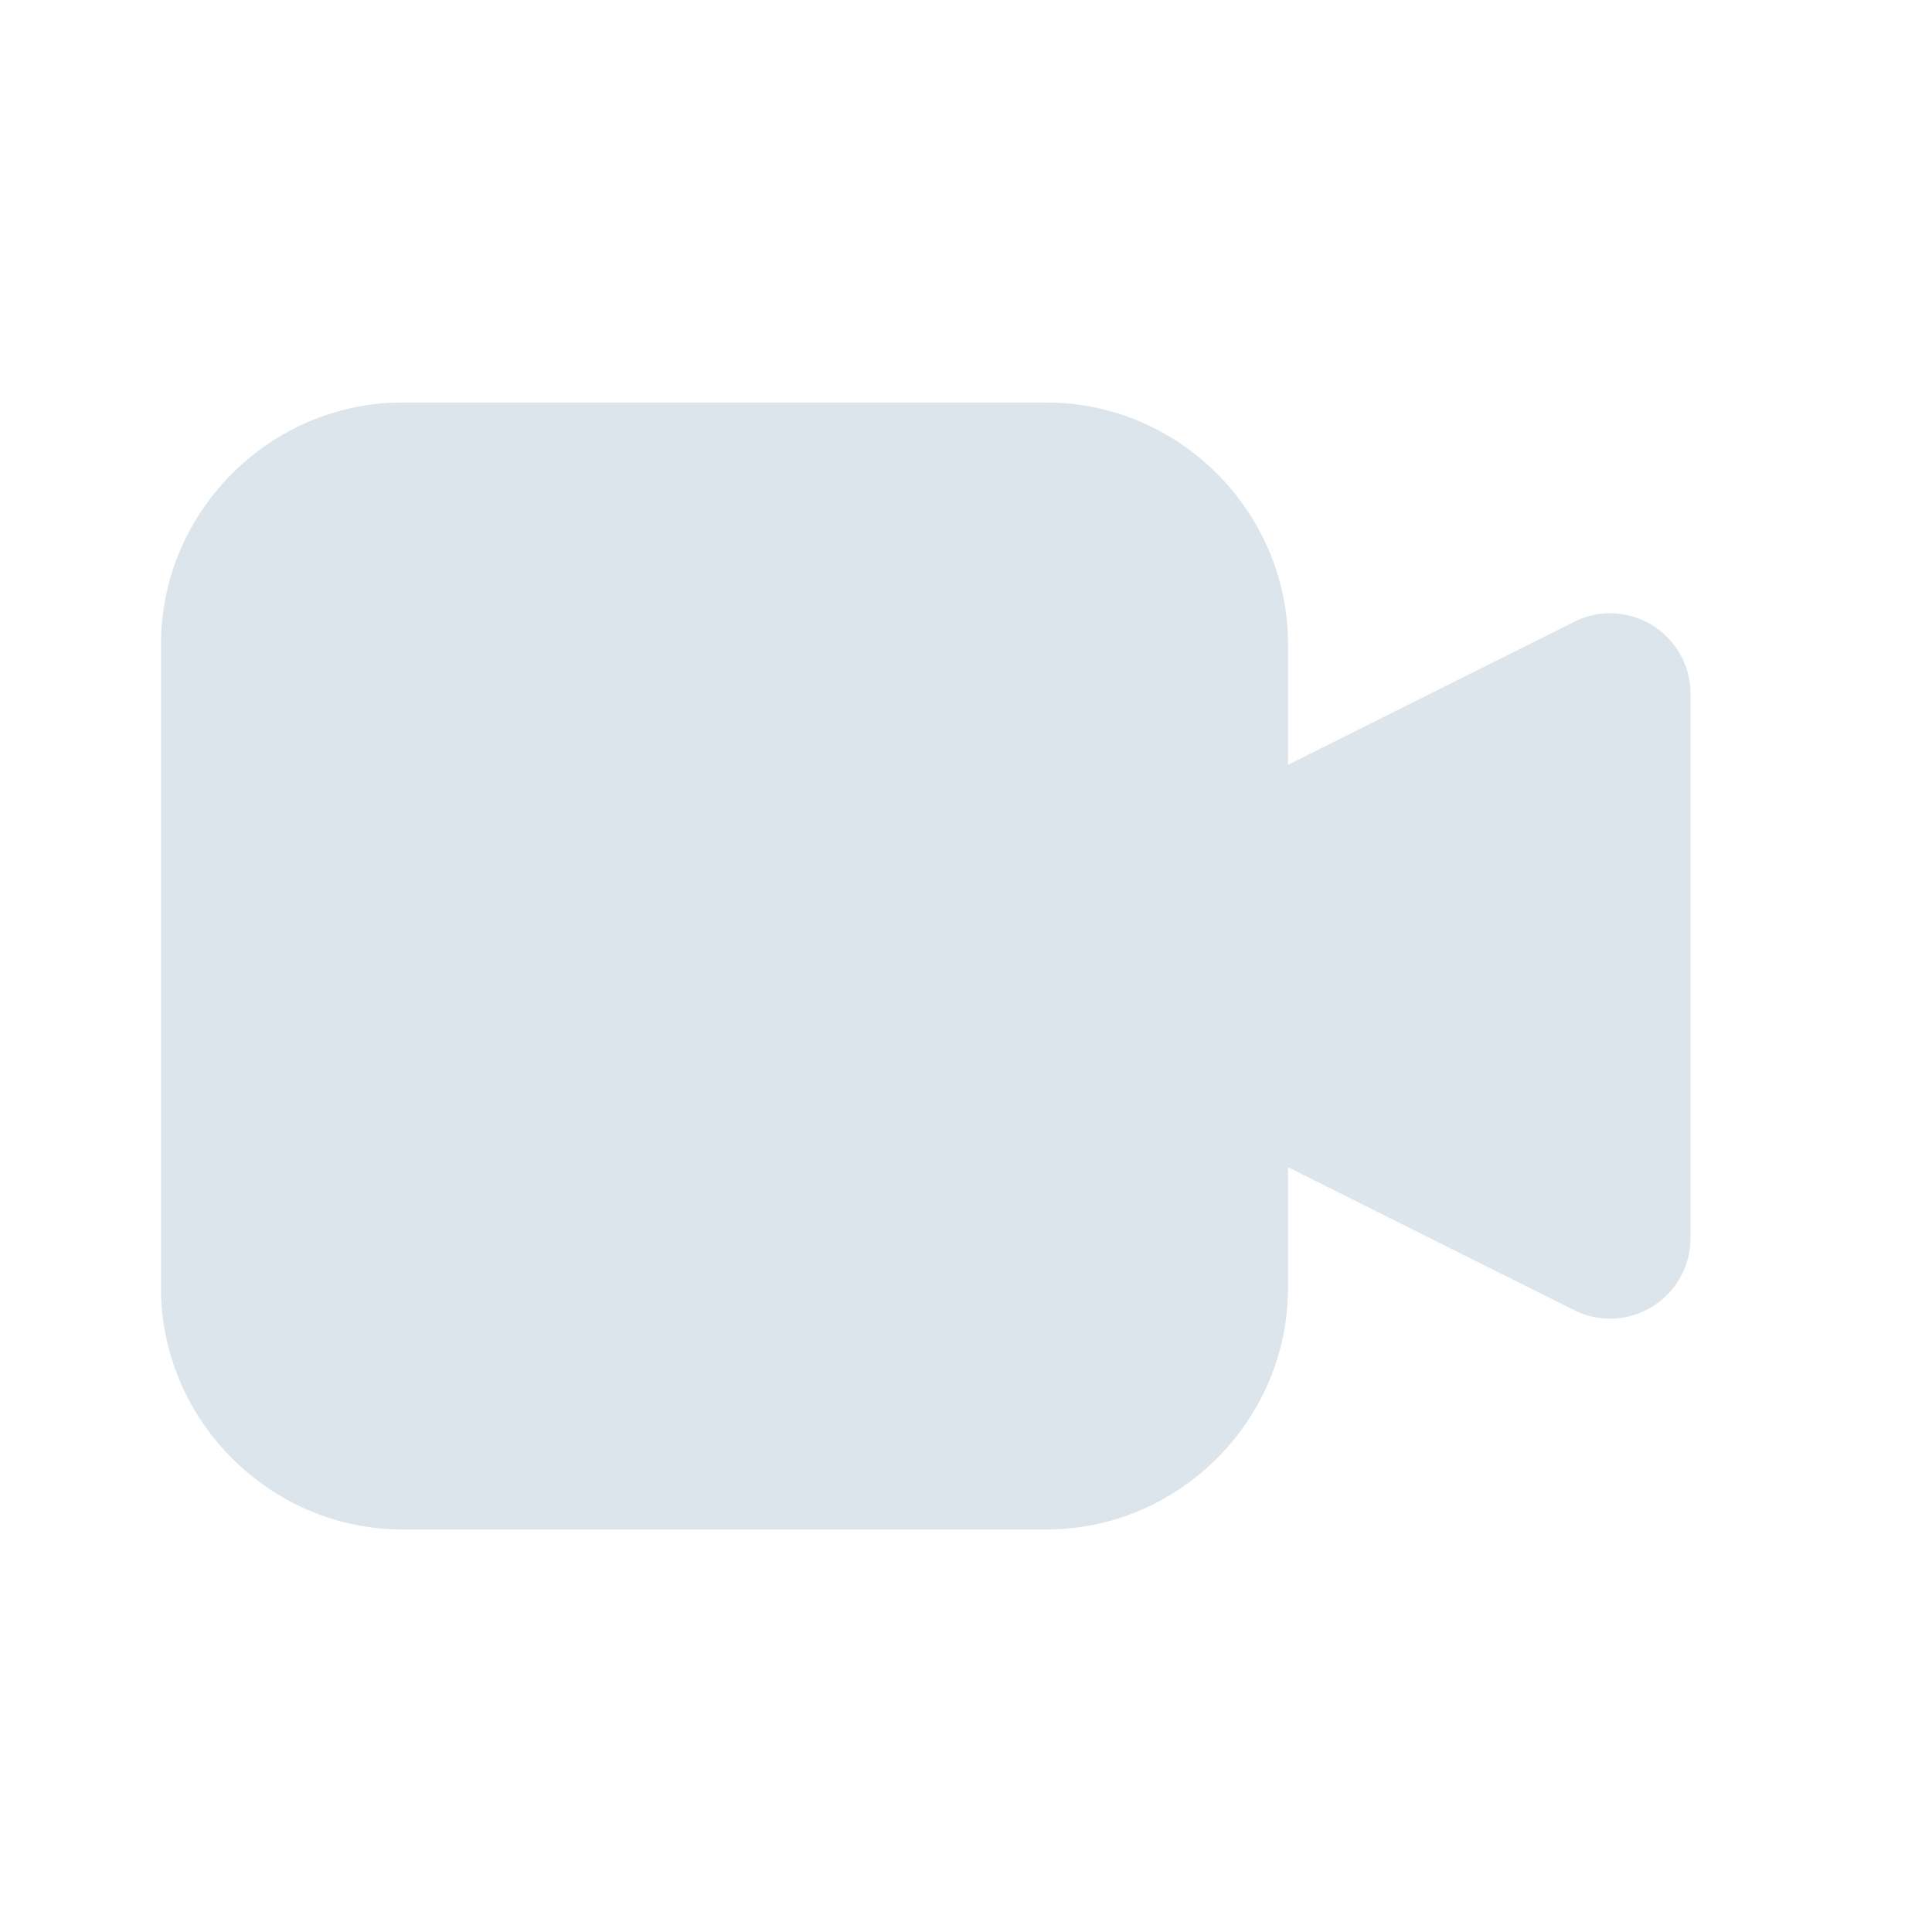 <svg xmlns="http://www.w3.org/2000/svg" width="32" height="32" viewBox="0 0 24 24"><g fill="#DCE5EB"><path d="M20.117 7.625a1 1 0 0 0-.564.1L15 10v4l4.553 2.275A1 1 0 0 0 21 15.383V8.617a1 1 0 0 0-.883-.992"/><path d="M5 5C3.355 5 2 6.355 2 8v8c0 1.645 1.355 3 3 3h8c1.645 0 3-1.355 3-3V8c0-1.645-1.355-3-3-3z"/></g></svg>